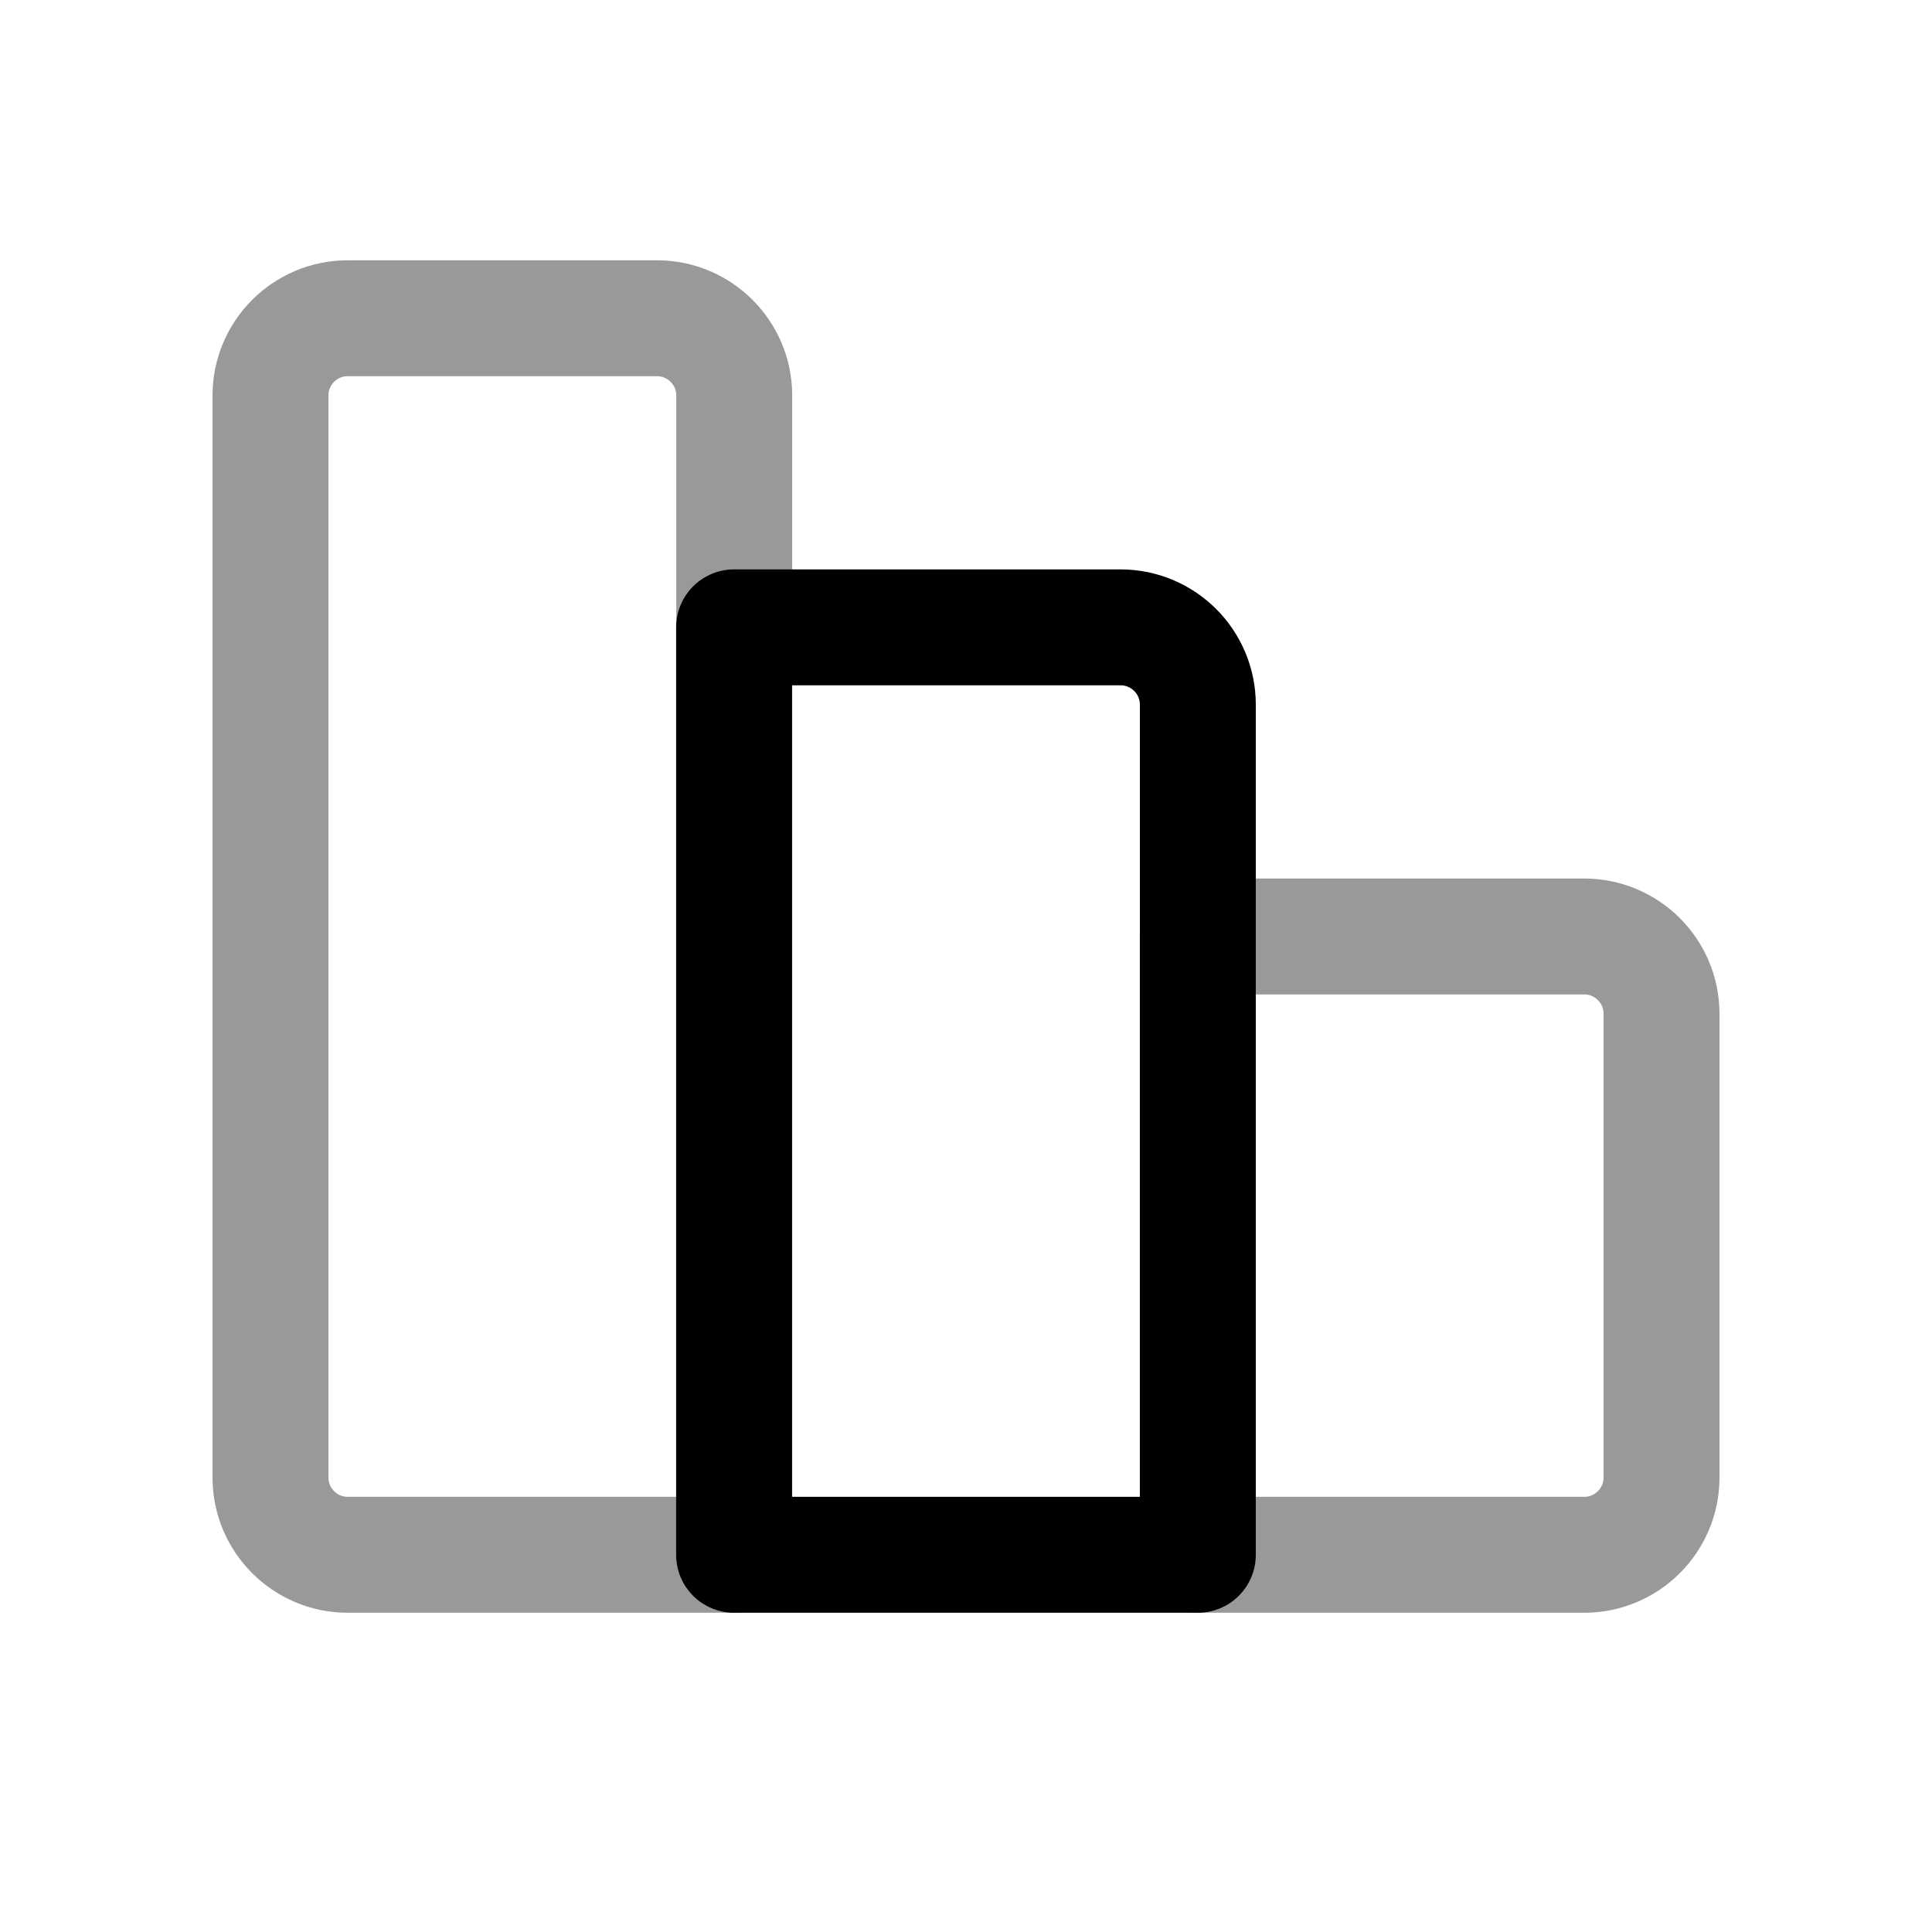 <svg width="25" height="25" viewBox="0 0 25 25" fill="none" xmlns="http://www.w3.org/2000/svg">
<path opacity="0.4" fill-rule="evenodd" clip-rule="evenodd" d="M20.5 12.118H15.499V20.119H20.5C21.052 20.119 21.5 19.671 21.5 19.119V13.118C21.5 12.566 21.052 12.118 20.5 12.118Z" stroke="black" stroke-width="1.5" stroke-linecap="round" stroke-linejoin="round"/>
<path fill-rule="evenodd" clip-rule="evenodd" d="M14.5 8.118H9.499V20.119H15.5V9.118C15.5 8.566 15.052 8.118 14.5 8.118Z" stroke="black" stroke-width="1.5" stroke-linecap="round" stroke-linejoin="round"/>
<path opacity="0.4" fill-rule="evenodd" clip-rule="evenodd" d="M8.501 4.118H4.5C3.948 4.118 3.5 4.566 3.5 5.118V19.119C3.5 19.671 3.948 20.119 4.5 20.119H9.501V5.118C9.501 4.566 9.053 4.118 8.501 4.118Z" stroke="black" stroke-width="1.5" stroke-linecap="round" stroke-linejoin="round"/>
</svg>